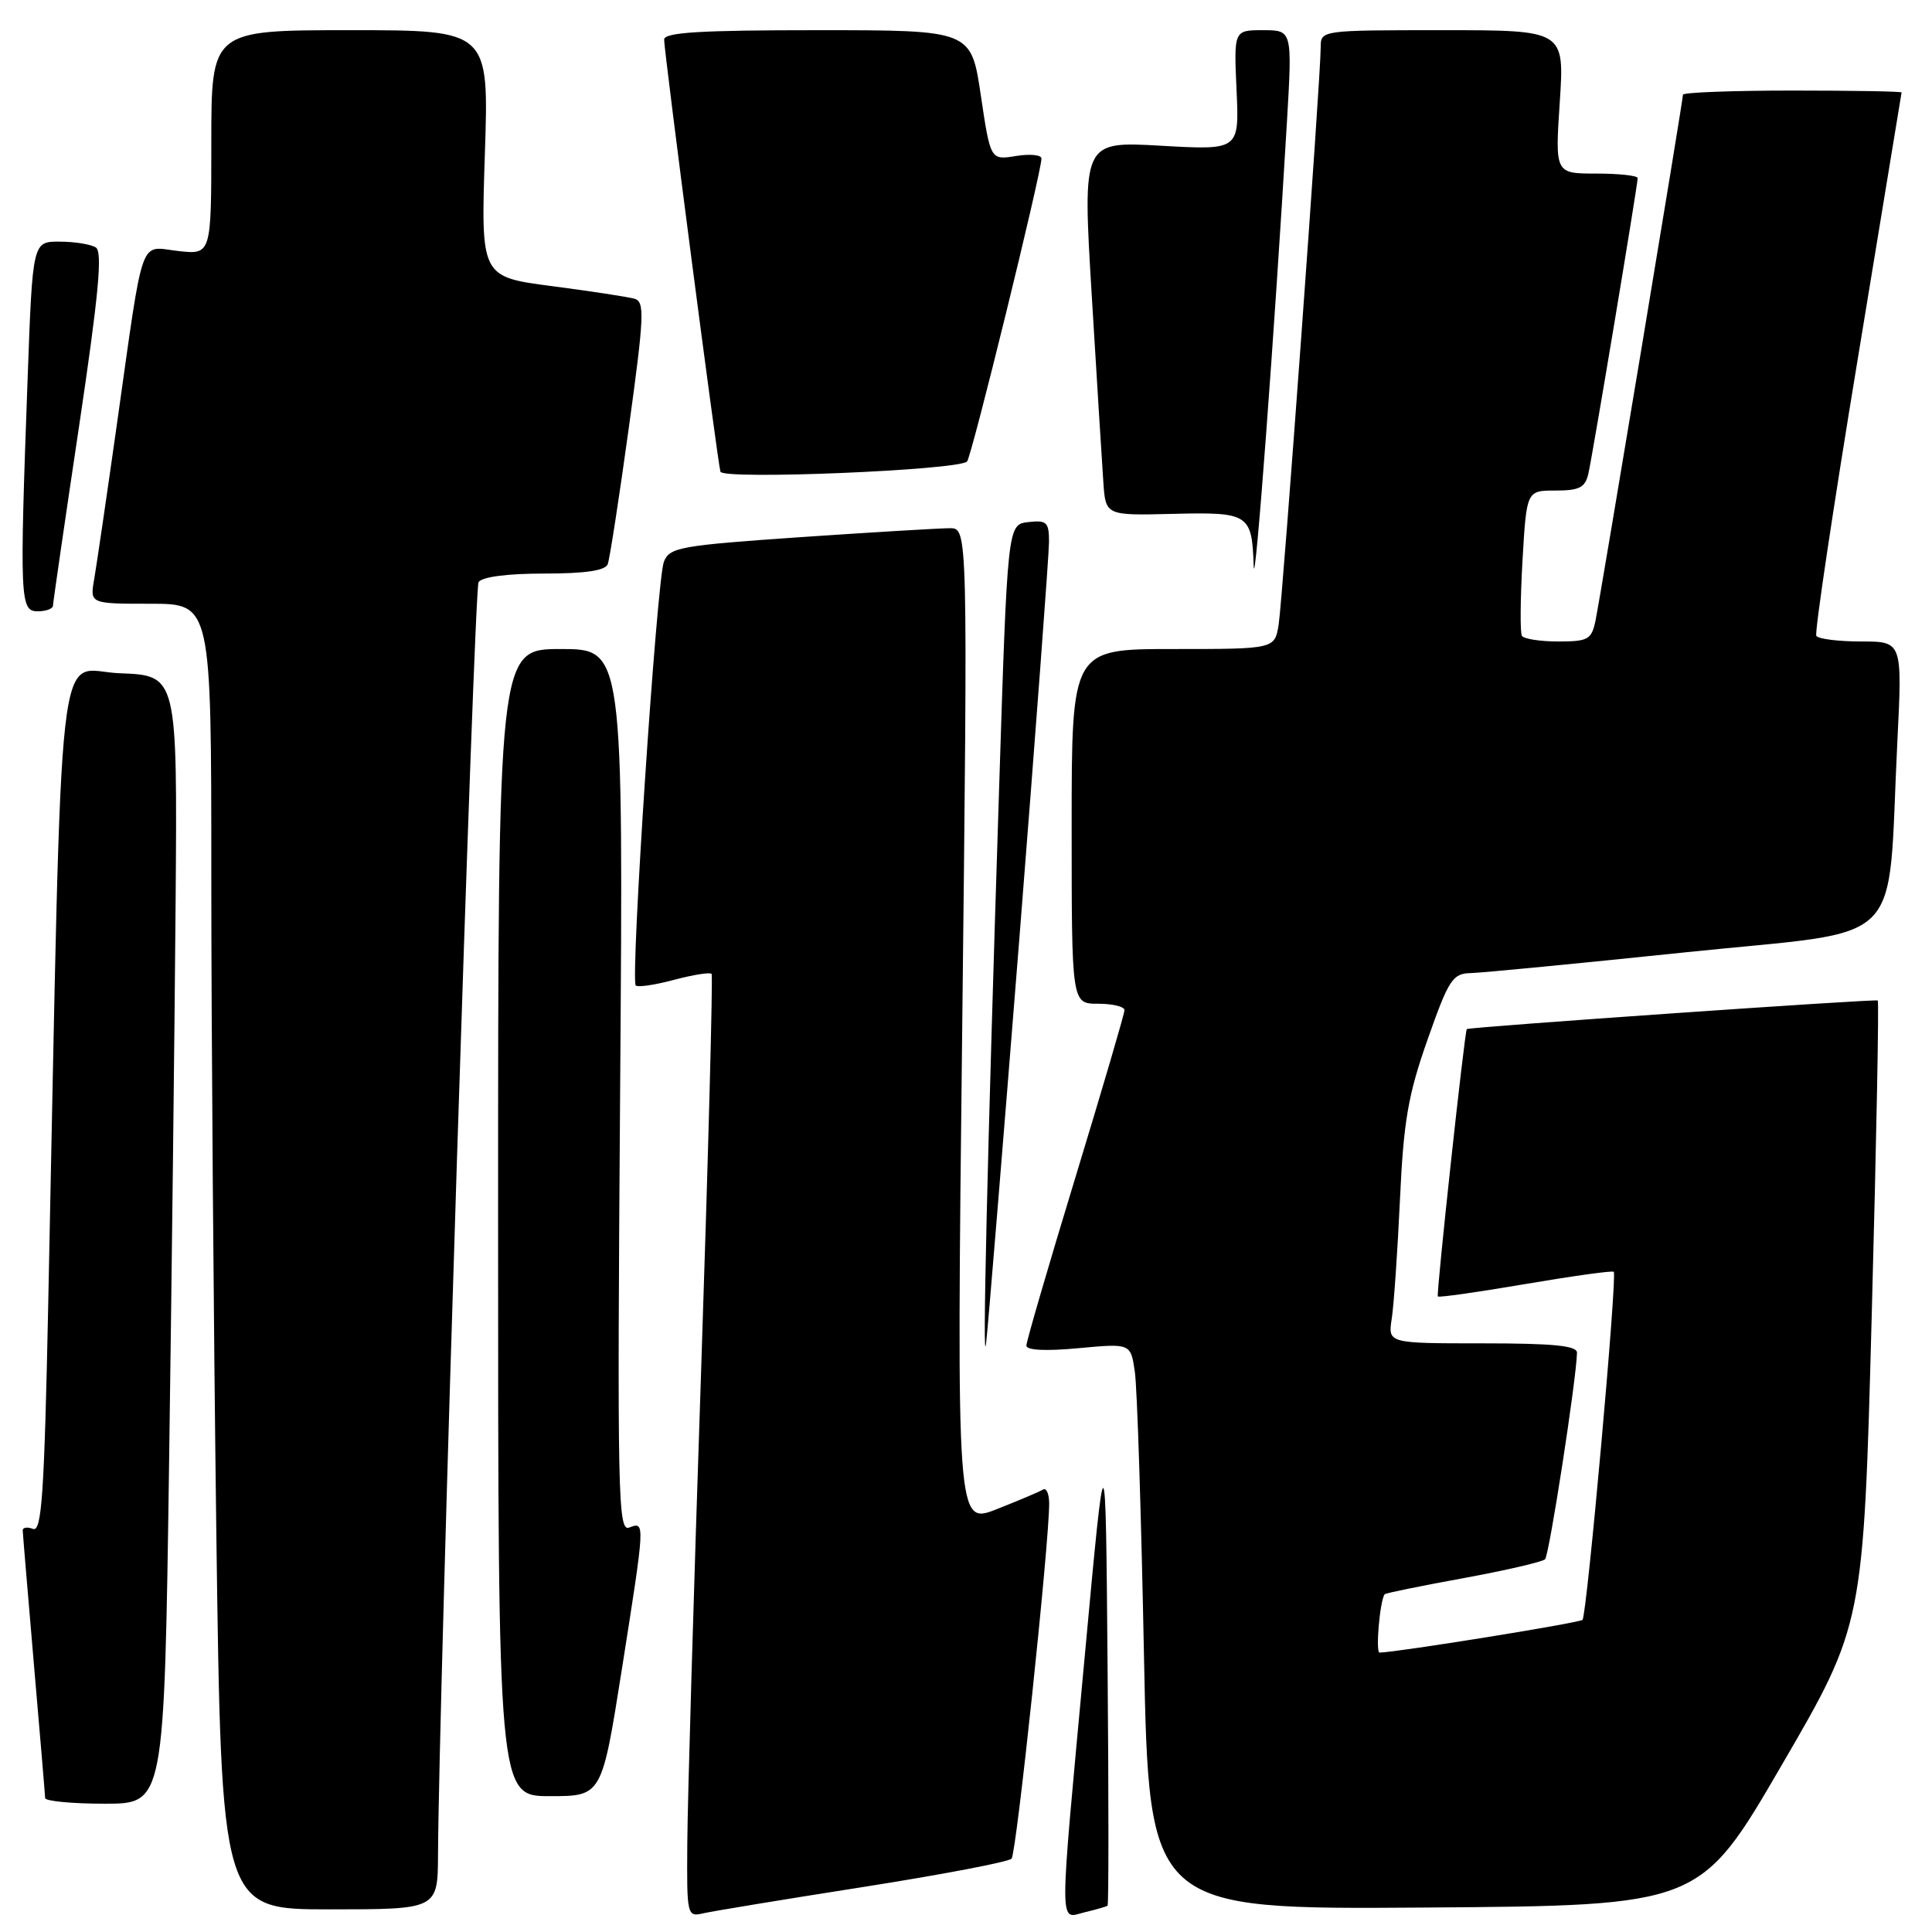 <?xml version="1.0" encoding="UTF-8" standalone="no"?>
<!DOCTYPE svg PUBLIC "-//W3C//DTD SVG 1.1//EN" "http://www.w3.org/Graphics/SVG/1.1/DTD/svg11.dtd" >
<svg xmlns="http://www.w3.org/2000/svg" xmlns:xlink="http://www.w3.org/1999/xlink" version="1.1" viewBox="0 0 256 256">
 <g >
 <path fill="currentColor"
d=" M 114.42 250.03 C 124.83 248.39 133.65 246.71 134.04 246.28 C 134.69 245.55 139.05 204.29 139.02 199.19 C 139.01 197.92 138.64 197.10 138.20 197.38 C 137.76 197.65 135.00 198.82 132.08 199.97 C 126.75 202.07 126.75 202.07 127.50 136.03 C 128.24 70.00 128.24 70.00 125.87 69.99 C 124.57 69.99 115.69 70.52 106.15 71.17 C 90.11 72.28 88.73 72.52 87.97 74.43 C 87.03 76.81 83.51 129.84 84.24 130.58 C 84.51 130.85 86.80 130.51 89.33 129.83 C 91.86 129.16 94.09 128.80 94.29 129.05 C 94.48 129.30 93.85 153.12 92.89 182.00 C 91.92 210.88 91.10 238.90 91.07 244.27 C 91.00 253.90 91.03 254.03 93.25 253.51 C 94.49 253.23 104.01 251.66 114.42 250.03 Z  M 146.76 252.51 C 146.91 252.40 146.91 238.17 146.76 220.90 C 146.50 189.50 146.50 189.50 143.73 219.50 C 140.29 256.67 140.29 254.21 143.75 253.38 C 145.26 253.02 146.62 252.63 146.76 252.51 Z  M 58.04 245.75 C 58.15 224.39 62.82 78.10 63.41 77.14 C 63.85 76.44 67.21 76.00 72.09 76.00 C 77.55 76.00 80.21 75.61 80.53 74.75 C 80.79 74.06 82.04 65.97 83.31 56.76 C 85.37 41.81 85.45 39.97 84.06 39.58 C 83.20 39.34 78.27 38.58 73.11 37.91 C 63.71 36.68 63.71 36.68 64.25 20.34 C 64.79 4.00 64.79 4.00 46.40 4.00 C 28.00 4.00 28.00 4.00 28.00 18.88 C 28.00 33.75 28.00 33.75 23.61 33.26 C 18.39 32.67 19.11 30.62 15.52 56.00 C 14.16 65.62 12.79 74.96 12.48 76.75 C 11.91 80.00 11.91 80.00 19.95 80.00 C 28.00 80.00 28.00 80.00 28.00 116.25 C 28.00 136.19 28.30 175.11 28.66 202.75 C 29.33 253.00 29.33 253.00 43.66 253.00 C 58.00 253.00 58.00 253.00 58.04 245.75 Z  M 236.09 233.88 C 246.92 215.27 246.92 215.27 248.02 174.03 C 248.63 151.35 248.99 132.69 248.81 132.57 C 248.50 132.34 194.63 136.09 194.36 136.36 C 194.07 136.64 190.29 171.51 190.52 171.79 C 190.65 171.95 195.87 171.21 202.13 170.14 C 208.38 169.08 213.65 168.34 213.83 168.52 C 214.32 168.98 210.27 214.06 209.69 214.64 C 209.29 215.04 185.41 218.89 182.81 218.98 C 182.24 219.00 182.84 212.07 183.48 211.24 C 183.60 211.10 188.28 210.14 193.88 209.12 C 199.49 208.09 204.37 206.96 204.73 206.61 C 205.28 206.06 208.86 182.93 208.96 179.25 C 208.99 178.31 205.84 178.00 196.45 178.00 C 183.91 178.00 183.91 178.00 184.41 174.75 C 184.69 172.96 185.18 165.88 185.50 159.00 C 185.98 148.54 186.58 145.07 189.16 137.75 C 191.96 129.80 192.48 128.99 194.87 128.94 C 196.32 128.91 209.20 127.66 223.50 126.17 C 253.09 123.09 250.02 126.17 251.41 98.25 C 252.07 85.00 252.07 85.00 246.60 85.00 C 243.58 85.00 240.92 84.66 240.67 84.25 C 240.43 83.84 242.87 67.53 246.09 48.00 C 249.31 28.48 251.95 12.39 251.97 12.25 C 251.99 12.11 245.47 12.00 237.50 12.00 C 229.53 12.00 223.00 12.25 223.00 12.55 C 223.00 13.34 212.09 78.93 211.41 82.25 C 210.89 84.74 210.43 85.00 206.48 85.00 C 204.08 85.00 201.91 84.66 201.66 84.25 C 201.41 83.84 201.45 79.34 201.74 74.25 C 202.28 65.00 202.28 65.00 206.12 65.00 C 209.29 65.00 210.05 64.60 210.47 62.75 C 211.05 60.21 217.00 24.52 217.00 23.60 C 217.00 23.27 214.54 23.00 211.53 23.00 C 206.05 23.00 206.05 23.00 206.68 13.50 C 207.30 4.00 207.30 4.00 191.15 4.00 C 175.07 4.00 175.00 4.01 175.00 6.25 C 175.01 10.20 169.96 79.37 169.43 82.75 C 168.91 86.00 168.91 86.00 155.45 86.00 C 142.00 86.00 142.00 86.00 142.00 109.50 C 142.00 133.00 142.00 133.00 145.50 133.00 C 147.43 133.00 149.00 133.38 149.00 133.85 C 149.00 134.31 146.07 144.28 142.50 156.00 C 138.93 167.72 136.00 177.75 136.00 178.30 C 136.00 178.92 138.58 179.05 142.91 178.64 C 149.82 178.00 149.82 178.00 150.37 181.75 C 150.68 183.81 151.22 200.69 151.58 219.26 C 152.25 253.02 152.25 253.02 188.76 252.76 C 225.27 252.50 225.27 252.50 236.09 233.88 Z  M 22.40 194.25 C 22.75 169.64 23.14 136.00 23.27 119.50 C 23.50 89.50 23.50 89.50 15.87 89.21 C 7.34 88.89 8.30 80.40 6.39 172.81 C 5.87 197.98 5.53 203.03 4.38 202.59 C 3.62 202.30 3.01 202.39 3.01 202.78 C 3.02 203.18 3.69 211.15 4.49 220.50 C 5.30 229.85 5.97 237.84 5.98 238.25 C 5.99 238.66 9.55 239.00 13.88 239.00 C 21.76 239.00 21.76 239.00 22.40 194.25 Z  M 82.39 221.25 C 85.50 201.52 85.50 201.60 83.37 202.41 C 81.88 202.98 81.78 198.26 82.17 144.52 C 82.60 86.00 82.60 86.00 74.30 86.00 C 66.00 86.00 66.00 86.00 66.00 162.00 C 66.00 238.00 66.00 238.00 72.87 238.00 C 79.74 238.00 79.74 238.00 82.39 221.25 Z  M 135.05 124.62 C 137.22 97.18 139.00 73.41 139.00 71.80 C 139.00 69.19 138.70 68.90 136.25 69.18 C 133.50 69.50 133.50 69.50 132.37 105.00 C 130.81 153.54 130.15 182.19 130.66 178.00 C 130.90 176.07 132.87 152.05 135.05 124.62 Z  M 7.02 80.25 C 7.03 79.84 8.58 69.16 10.47 56.53 C 13.07 39.08 13.61 33.37 12.70 32.79 C 12.04 32.37 9.88 32.02 7.91 32.02 C 4.32 32.00 4.32 32.00 3.66 50.16 C 2.59 79.58 2.65 81.00 5.00 81.00 C 6.10 81.00 7.01 80.66 7.02 80.25 Z  M 170.52 16.25 C 171.24 4.00 171.24 4.00 167.36 4.00 C 163.49 4.00 163.49 4.00 163.85 11.95 C 164.21 19.90 164.21 19.90 153.82 19.31 C 143.43 18.72 143.43 18.72 144.66 39.11 C 145.34 50.33 146.03 61.48 146.20 63.90 C 146.50 68.31 146.50 68.31 155.40 68.09 C 165.51 67.84 165.89 68.09 166.12 75.00 C 166.26 79.18 168.87 44.27 170.52 16.25 Z  M 128.14 61.15 C 128.74 60.53 138.00 22.83 138.00 21.00 C 138.00 20.52 136.48 20.37 134.62 20.67 C 131.24 21.22 131.24 21.22 129.96 12.61 C 128.68 4.00 128.68 4.00 108.34 4.00 C 92.74 4.00 88.00 4.29 88.00 5.25 C 88.00 6.85 95.07 61.17 95.46 62.50 C 95.77 63.60 127.01 62.31 128.14 61.15 Z "/>
</g>
</svg>